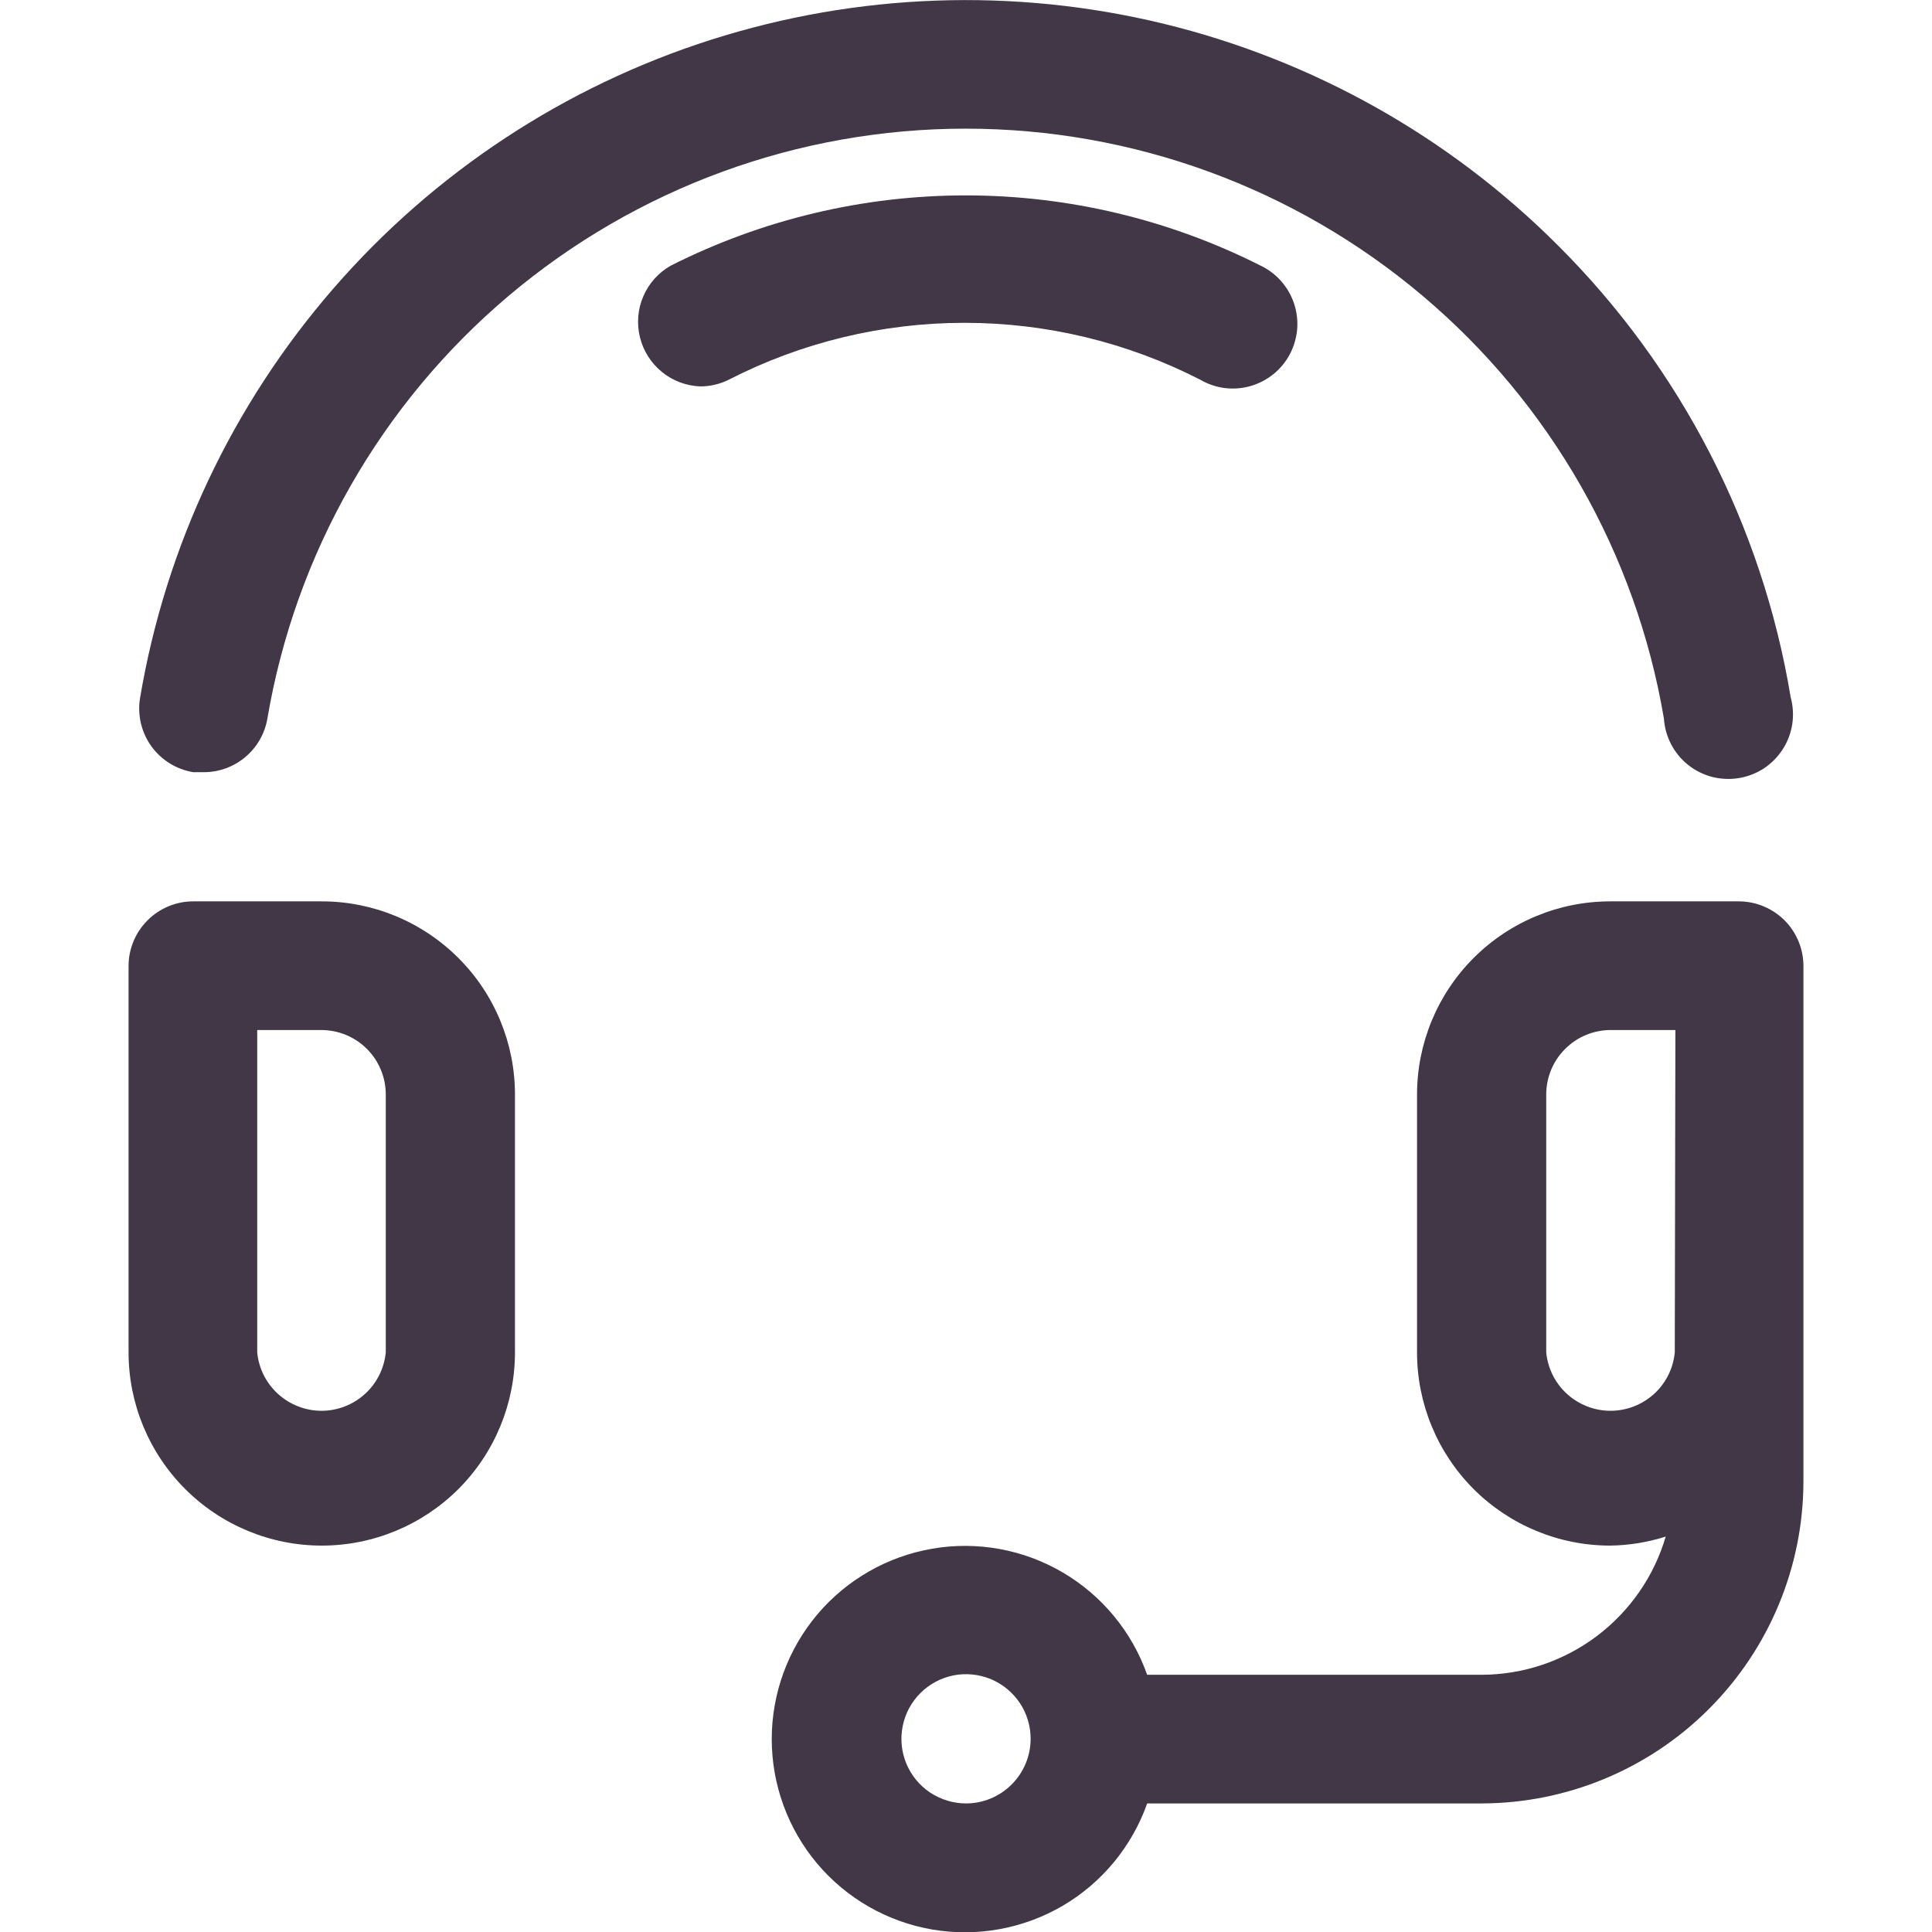 <svg width="22" height="22" viewBox="0 0 22 22" fill="none" xmlns="http://www.w3.org/2000/svg">
<g clip-path="url(#clip0)">
<path d="M3.664 17.6C3.081 17.6 2.521 17.368 2.109 16.956C1.696 16.543 1.464 15.983 1.464 15.4V11C1.464 10.805 1.542 10.618 1.68 10.48C1.818 10.342 2.005 10.264 2.2 10.264H3.664C4.248 10.264 4.807 10.496 5.22 10.909C5.633 11.321 5.864 11.881 5.864 12.464V15.4C5.864 15.983 5.633 16.543 5.22 16.956C4.807 17.368 4.248 17.6 3.664 17.6ZM2.929 11.729V15.4C2.946 15.582 3.031 15.751 3.167 15.874C3.302 15.996 3.478 16.065 3.661 16.065C3.844 16.065 4.02 15.996 4.155 15.874C4.291 15.751 4.375 15.582 4.393 15.4V12.464C4.393 12.269 4.316 12.082 4.178 11.944C4.04 11.806 3.853 11.729 3.657 11.729H2.929Z" fill="#413746"/>
<path d="M2.317 8.793H2.2C2.007 8.761 1.836 8.654 1.722 8.496C1.609 8.337 1.563 8.14 1.595 7.947C1.886 6.222 2.647 4.61 3.794 3.288C4.94 1.966 6.429 0.985 8.096 0.453C9.763 -0.079 11.544 -0.143 13.245 0.269C14.945 0.682 16.5 1.554 17.737 2.791C19.139 4.187 20.068 5.989 20.391 7.941C20.418 8.04 20.424 8.144 20.409 8.245C20.393 8.347 20.357 8.444 20.301 8.531C20.245 8.618 20.172 8.692 20.087 8.749C20.001 8.805 19.904 8.843 19.802 8.86C19.701 8.877 19.597 8.872 19.497 8.847C19.398 8.821 19.305 8.775 19.224 8.711C19.143 8.647 19.077 8.566 19.029 8.475C18.982 8.384 18.954 8.284 18.947 8.181C18.629 6.303 17.656 4.598 16.2 3.369C14.745 2.139 12.902 1.465 10.996 1.465C9.091 1.465 7.248 2.139 5.792 3.369C4.337 4.598 3.364 6.303 3.045 8.181C3.016 8.353 2.927 8.509 2.793 8.621C2.66 8.733 2.491 8.794 2.317 8.793Z" fill="#413746"/>
<path d="M7.975 4.4C7.815 4.394 7.661 4.337 7.537 4.235C7.413 4.134 7.325 3.995 7.287 3.84C7.249 3.684 7.262 3.521 7.326 3.373C7.389 3.226 7.499 3.104 7.638 3.025C8.68 2.499 9.83 2.225 10.997 2.225C12.163 2.225 13.314 2.499 14.355 3.025C14.445 3.068 14.524 3.128 14.59 3.203C14.655 3.277 14.705 3.364 14.736 3.458C14.767 3.552 14.779 3.651 14.771 3.75C14.762 3.849 14.734 3.945 14.688 4.033C14.642 4.12 14.578 4.198 14.501 4.26C14.424 4.322 14.335 4.369 14.24 4.396C14.145 4.423 14.045 4.431 13.947 4.419C13.848 4.406 13.753 4.374 13.668 4.324C12.837 3.898 11.917 3.676 10.983 3.676C10.049 3.676 9.129 3.898 8.298 4.324C8.198 4.374 8.087 4.4 7.975 4.4Z" fill="#413746"/>
<path d="M19.807 10.264H18.336C17.752 10.264 17.193 10.496 16.78 10.909C16.368 11.321 16.136 11.881 16.136 12.464V15.4C16.136 15.983 16.368 16.543 16.78 16.956C17.193 17.368 17.752 17.6 18.336 17.6C18.551 17.597 18.764 17.562 18.968 17.497C18.835 17.95 18.559 18.348 18.181 18.632C17.803 18.916 17.344 19.07 16.871 19.071H13.063C12.89 18.582 12.55 18.169 12.102 17.906C11.654 17.643 11.128 17.547 10.617 17.635C10.105 17.723 9.641 17.988 9.306 18.385C8.972 18.782 8.788 19.284 8.788 19.803C8.788 20.323 8.972 20.825 9.306 21.222C9.641 21.619 10.105 21.884 10.617 21.972C11.128 22.059 11.654 21.963 12.102 21.701C12.55 21.438 12.89 21.025 13.063 20.536H16.871C17.843 20.534 18.774 20.147 19.46 19.46C20.147 18.773 20.534 17.843 20.536 16.871V11C20.536 10.806 20.459 10.62 20.323 10.482C20.186 10.345 20.001 10.266 19.807 10.264ZM11 20.536C10.855 20.536 10.713 20.492 10.591 20.412C10.47 20.331 10.376 20.216 10.32 20.081C10.265 19.947 10.25 19.799 10.279 19.657C10.307 19.514 10.377 19.383 10.48 19.28C10.583 19.177 10.714 19.107 10.857 19.078C10.999 19.05 11.147 19.065 11.282 19.12C11.416 19.176 11.531 19.27 11.612 19.391C11.693 19.512 11.736 19.654 11.736 19.8C11.736 19.995 11.658 20.182 11.52 20.32C11.382 20.458 11.195 20.536 11 20.536ZM19.071 15.4C19.054 15.582 18.969 15.751 18.834 15.874C18.698 15.996 18.522 16.065 18.339 16.065C18.156 16.065 17.98 15.996 17.845 15.874C17.709 15.751 17.625 15.582 17.607 15.4V12.464C17.607 12.269 17.684 12.082 17.823 11.944C17.96 11.806 18.148 11.729 18.343 11.729H19.078L19.071 15.4Z" fill="#413746"/>
</g>
<defs>
<clipPath id="clip0">
<rect width="22" height="22" fill="white"/>
</clipPath>
</defs>
</svg>

